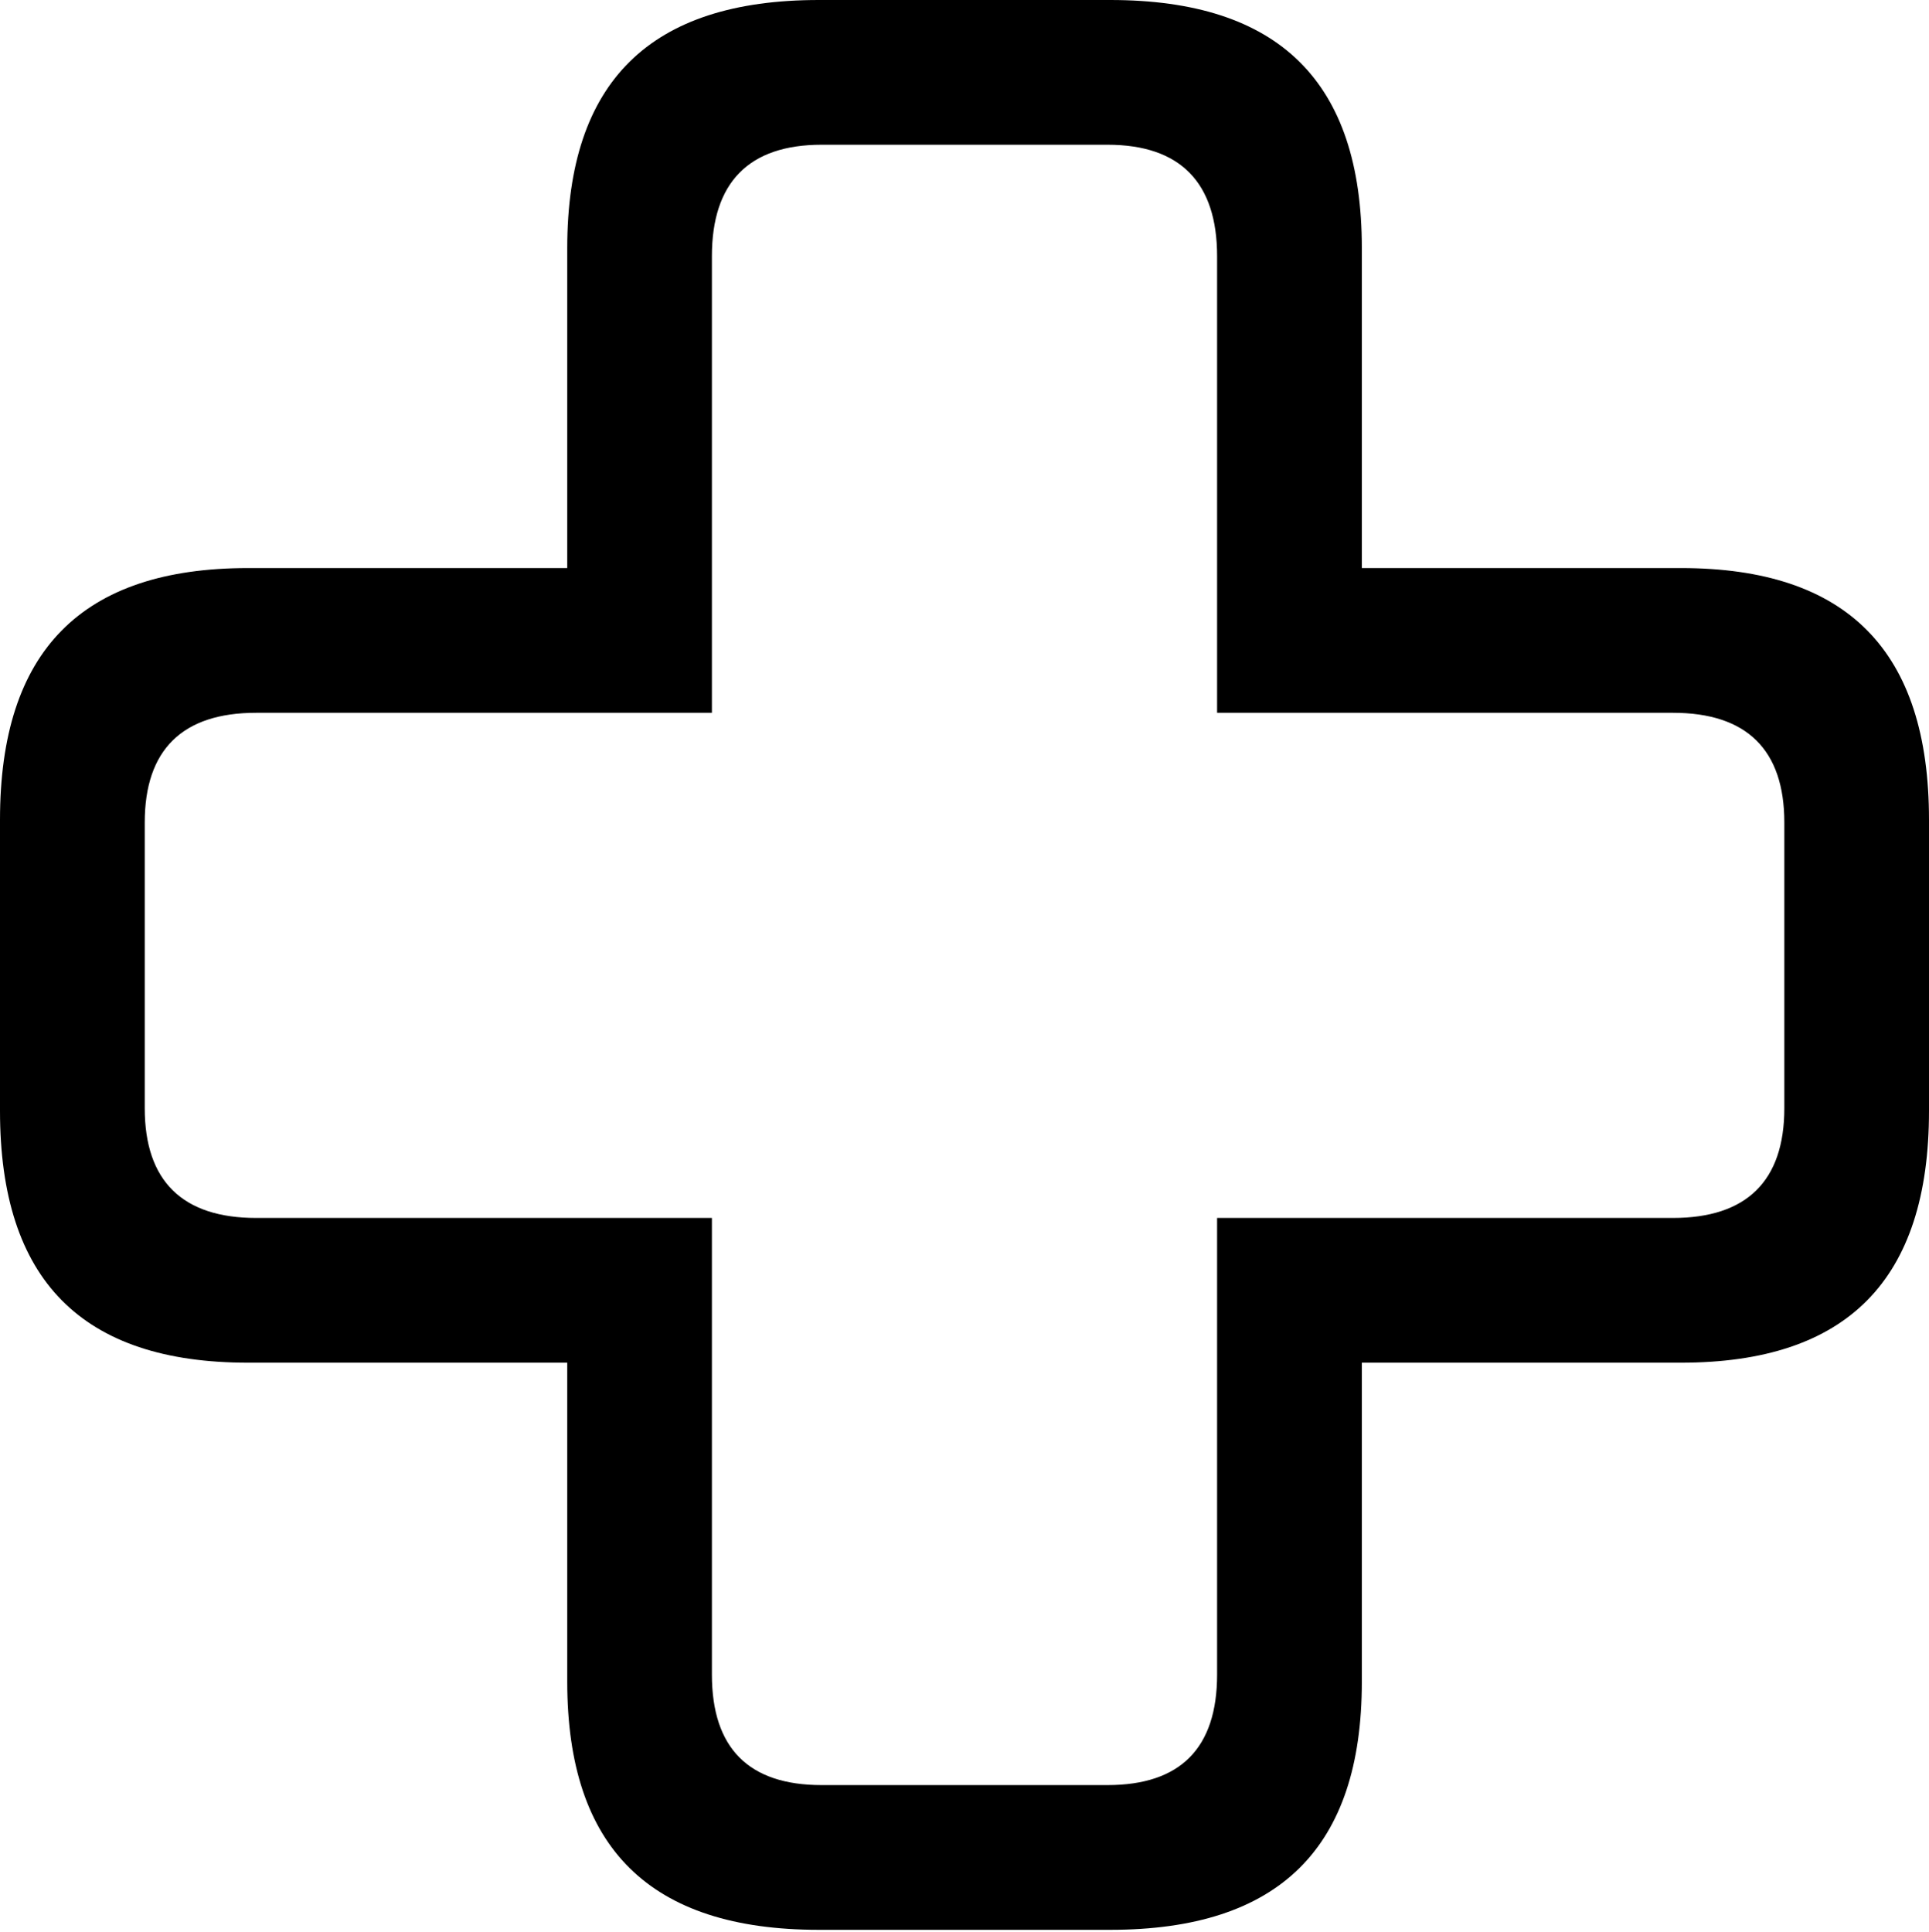<?xml version="1.0" encoding="UTF-8"?>

<!--
  - Copyright (c) 2023-2024. Compose Cupertino project and open source contributors.
  - Copyright (c) 2025. Scott Lanoue.
  -
  - Licensed under the Apache License, Version 2.0 (the "License");
  - you may not use this file except in compliance with the License.
  - You may obtain a copy of the License at
  -
  -     http://www.apache.org/licenses/LICENSE-2.0
  -
  - Unless required by applicable law or agreed to in writing, software
  - distributed under the License is distributed on an "AS IS" BASIS,
  - WITHOUT WARRANTIES OR CONDITIONS OF ANY KIND, either express or implied.
  - See the License for the specific language governing permissions and
  - limitations under the License.
  -->

<svg version="1.1" xmlns="http://www.w3.org/2000/svg" xmlns:xlink="http://www.w3.org/1999/xlink" width="25.148" height="25.184">
  <path d="M0 14.484C0 16.688 1.066 17.766 3.234 17.766L7.395 17.766L7.395 21.926C7.395 24.094 8.473 25.16 10.676 25.16L14.473 25.16C16.676 25.16 17.754 24.094 17.754 21.926L17.754 17.766L21.914 17.766C24.082 17.766 25.148 16.688 25.148 14.484L25.148 10.688C25.148 8.484 24.082 7.406 21.914 7.406L17.754 7.406L17.754 3.234C17.754 1.066 16.676 0 14.473 0L10.676 0C8.473 0 7.395 1.066 7.395 3.234L7.395 7.406L3.234 7.406C1.066 7.406 0 8.484 0 10.688ZM1.887 14.449L1.887 10.723C1.887 9.773 2.379 9.293 3.34 9.293L9.281 9.293L9.281 3.34C9.281 2.379 9.762 1.887 10.711 1.887L14.438 1.887C15.387 1.887 15.867 2.379 15.867 3.34L15.867 9.293L21.809 9.293C22.77 9.293 23.262 9.773 23.262 10.723L23.262 14.449C23.262 15.398 22.77 15.879 21.809 15.879L15.867 15.879L15.867 21.832C15.867 22.793 15.387 23.273 14.438 23.273L10.711 23.273C9.762 23.273 9.281 22.793 9.281 21.832L9.281 15.879L3.34 15.879C2.379 15.879 1.887 15.398 1.887 14.449Z" fill="#000000"/>
</svg>
